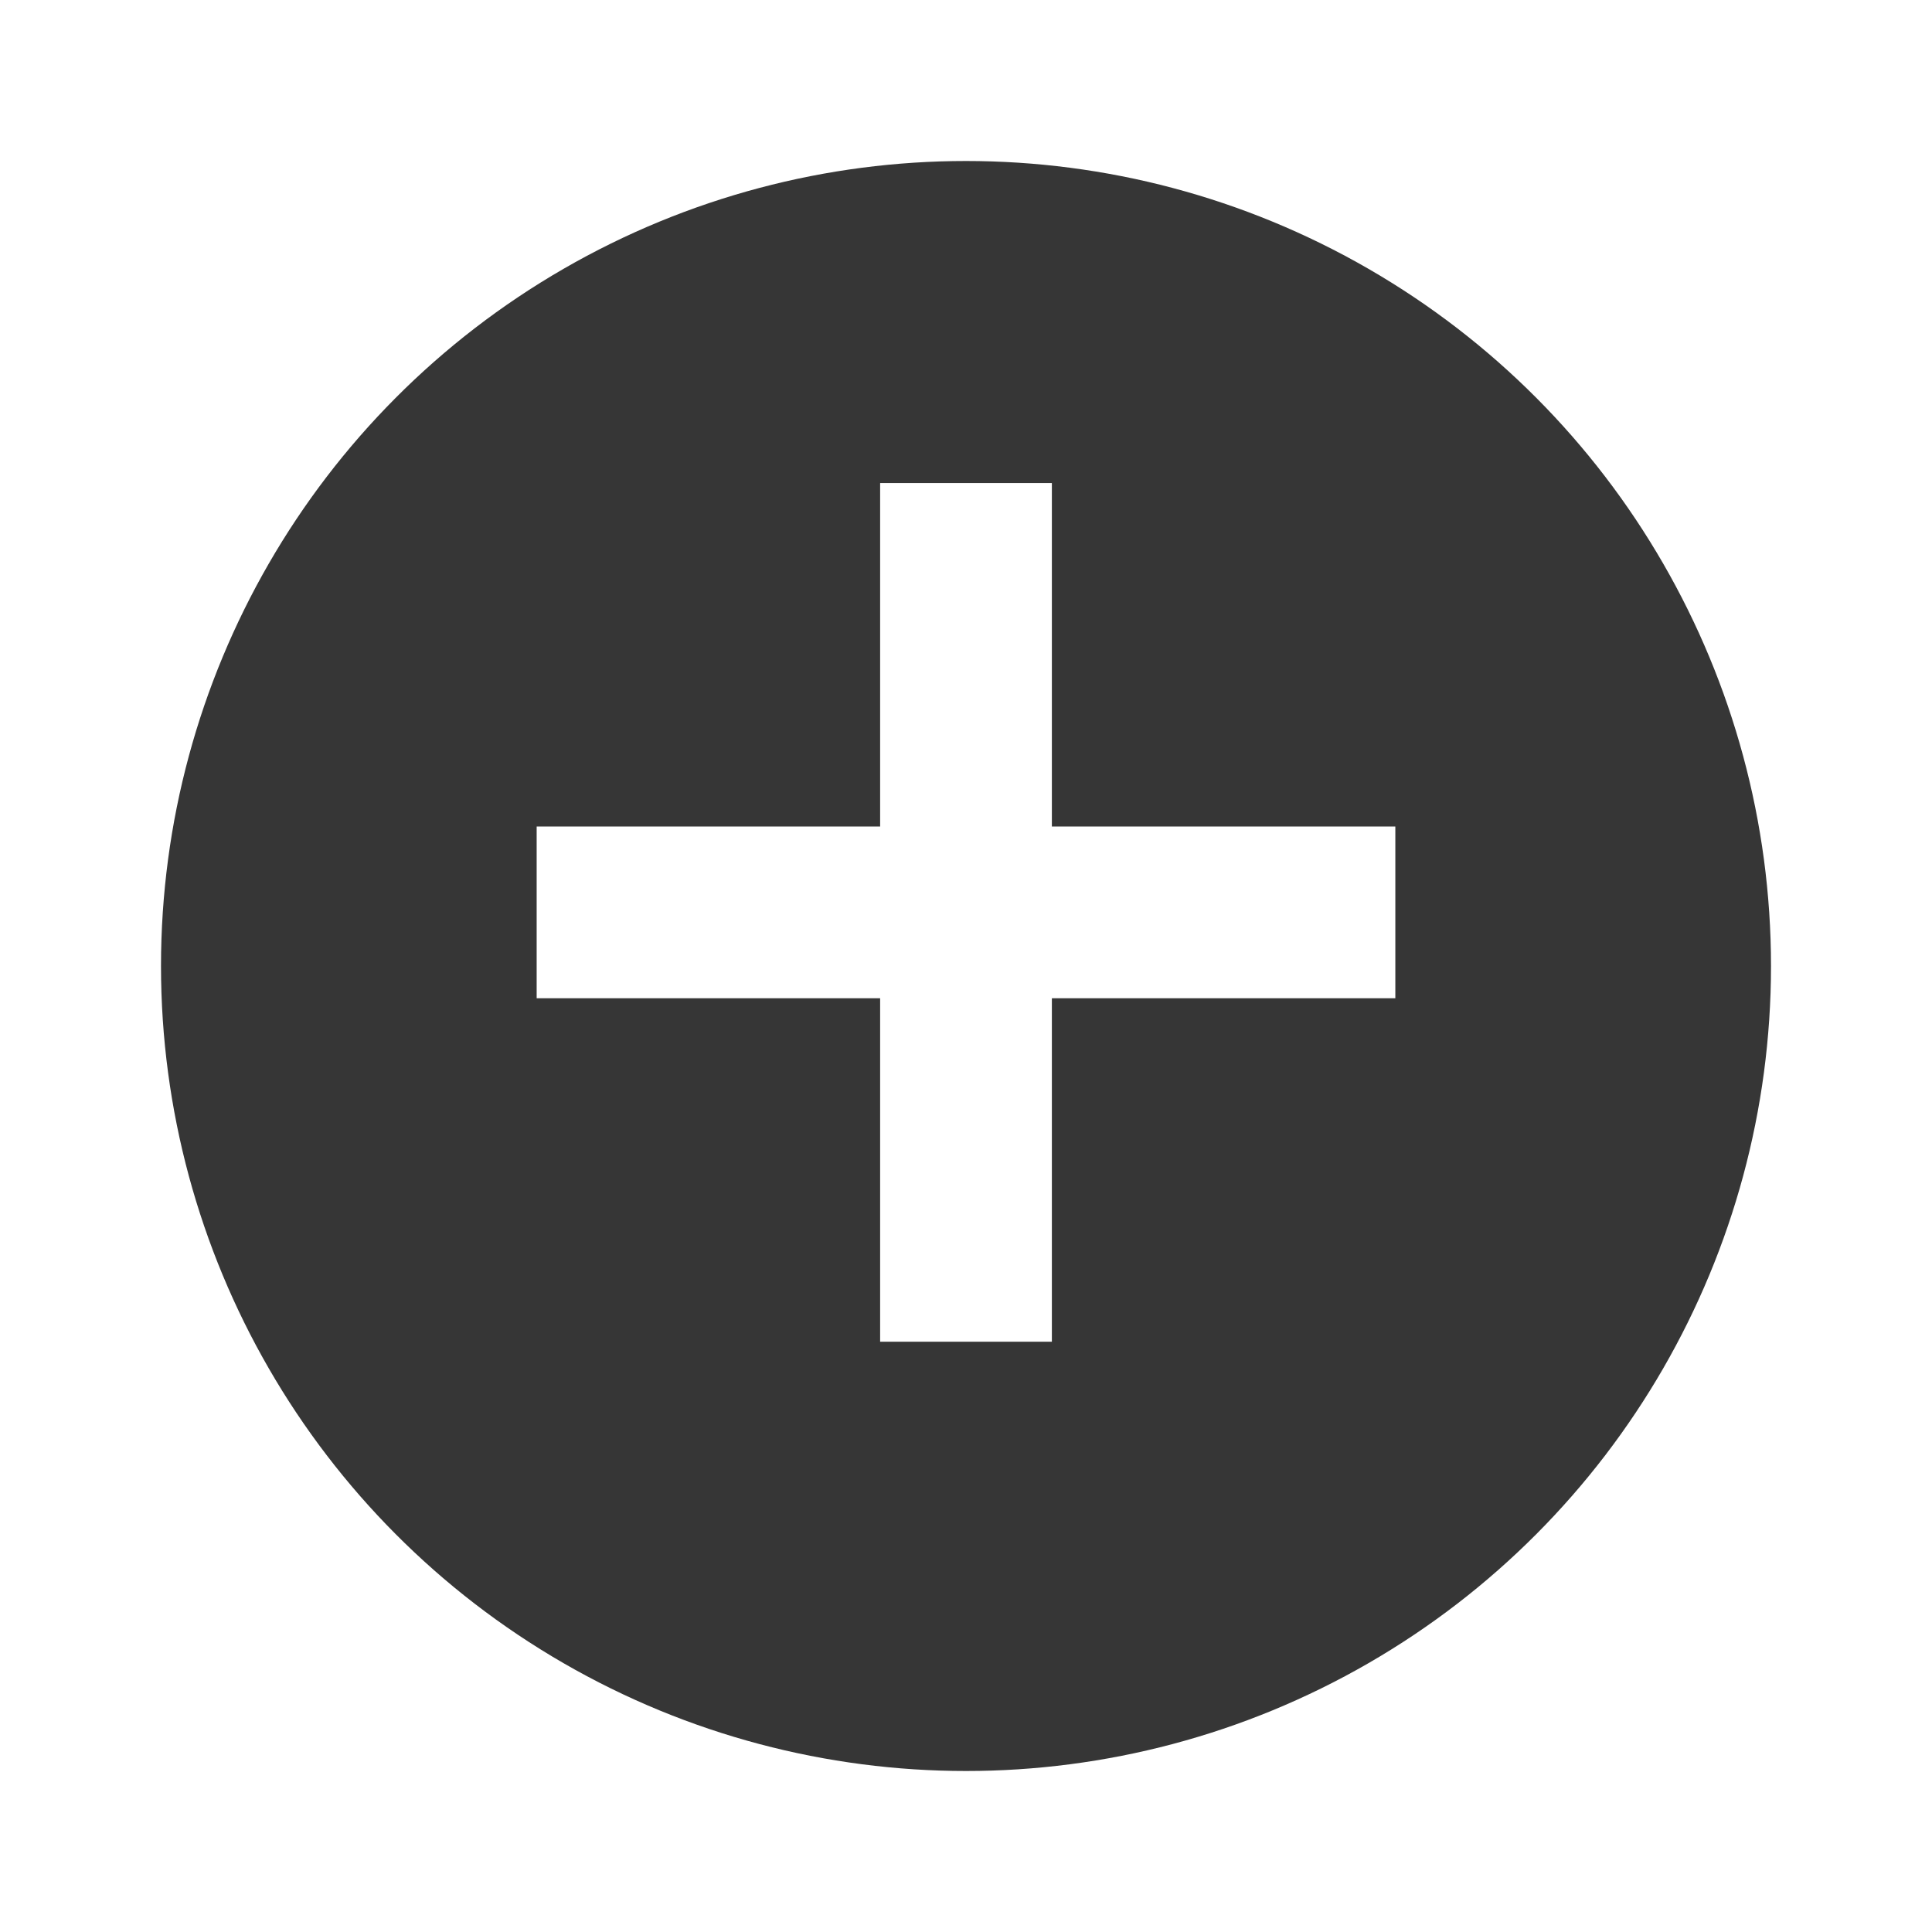 <svg xmlns="http://www.w3.org/2000/svg" xmlns:xlink="http://www.w3.org/1999/xlink" width="36" height="36" viewBox="0 0 36 36">
  <defs>
    <filter id="타원_151" x="0" y="0" width="36" height="36" filterUnits="userSpaceOnUse">
      <feOffset dy="1" input="SourceAlpha"/>
      <feGaussianBlur stdDeviation="1" result="blur"/>
      <feFlood flood-opacity="0.506"/>
      <feComposite operator="in" in2="blur"/>
      <feComposite in="SourceGraphic"/>
    </filter>
  </defs>
  <g id="그룹_676" data-name="그룹 676" transform="translate(-493 -237)">
    <g transform="matrix(1, 0, 0, 1, 493, 237)" filter="url(#타원_151)">
      <circle id="타원_151-2" data-name="타원 151" cx="15" cy="15" r="15" transform="translate(3 2)" fill="#363636"/>
    </g>
    <path id="합치기_16" data-name="합치기 16" d="M3539.4-4652v-6.4H3533v-3.2h6.4v-6.4h3.2v6.4h6.4v3.2h-6.4v6.4Z" transform="translate(-3030 4914.001)" fill="#fff"/>
  </g>
</svg>
